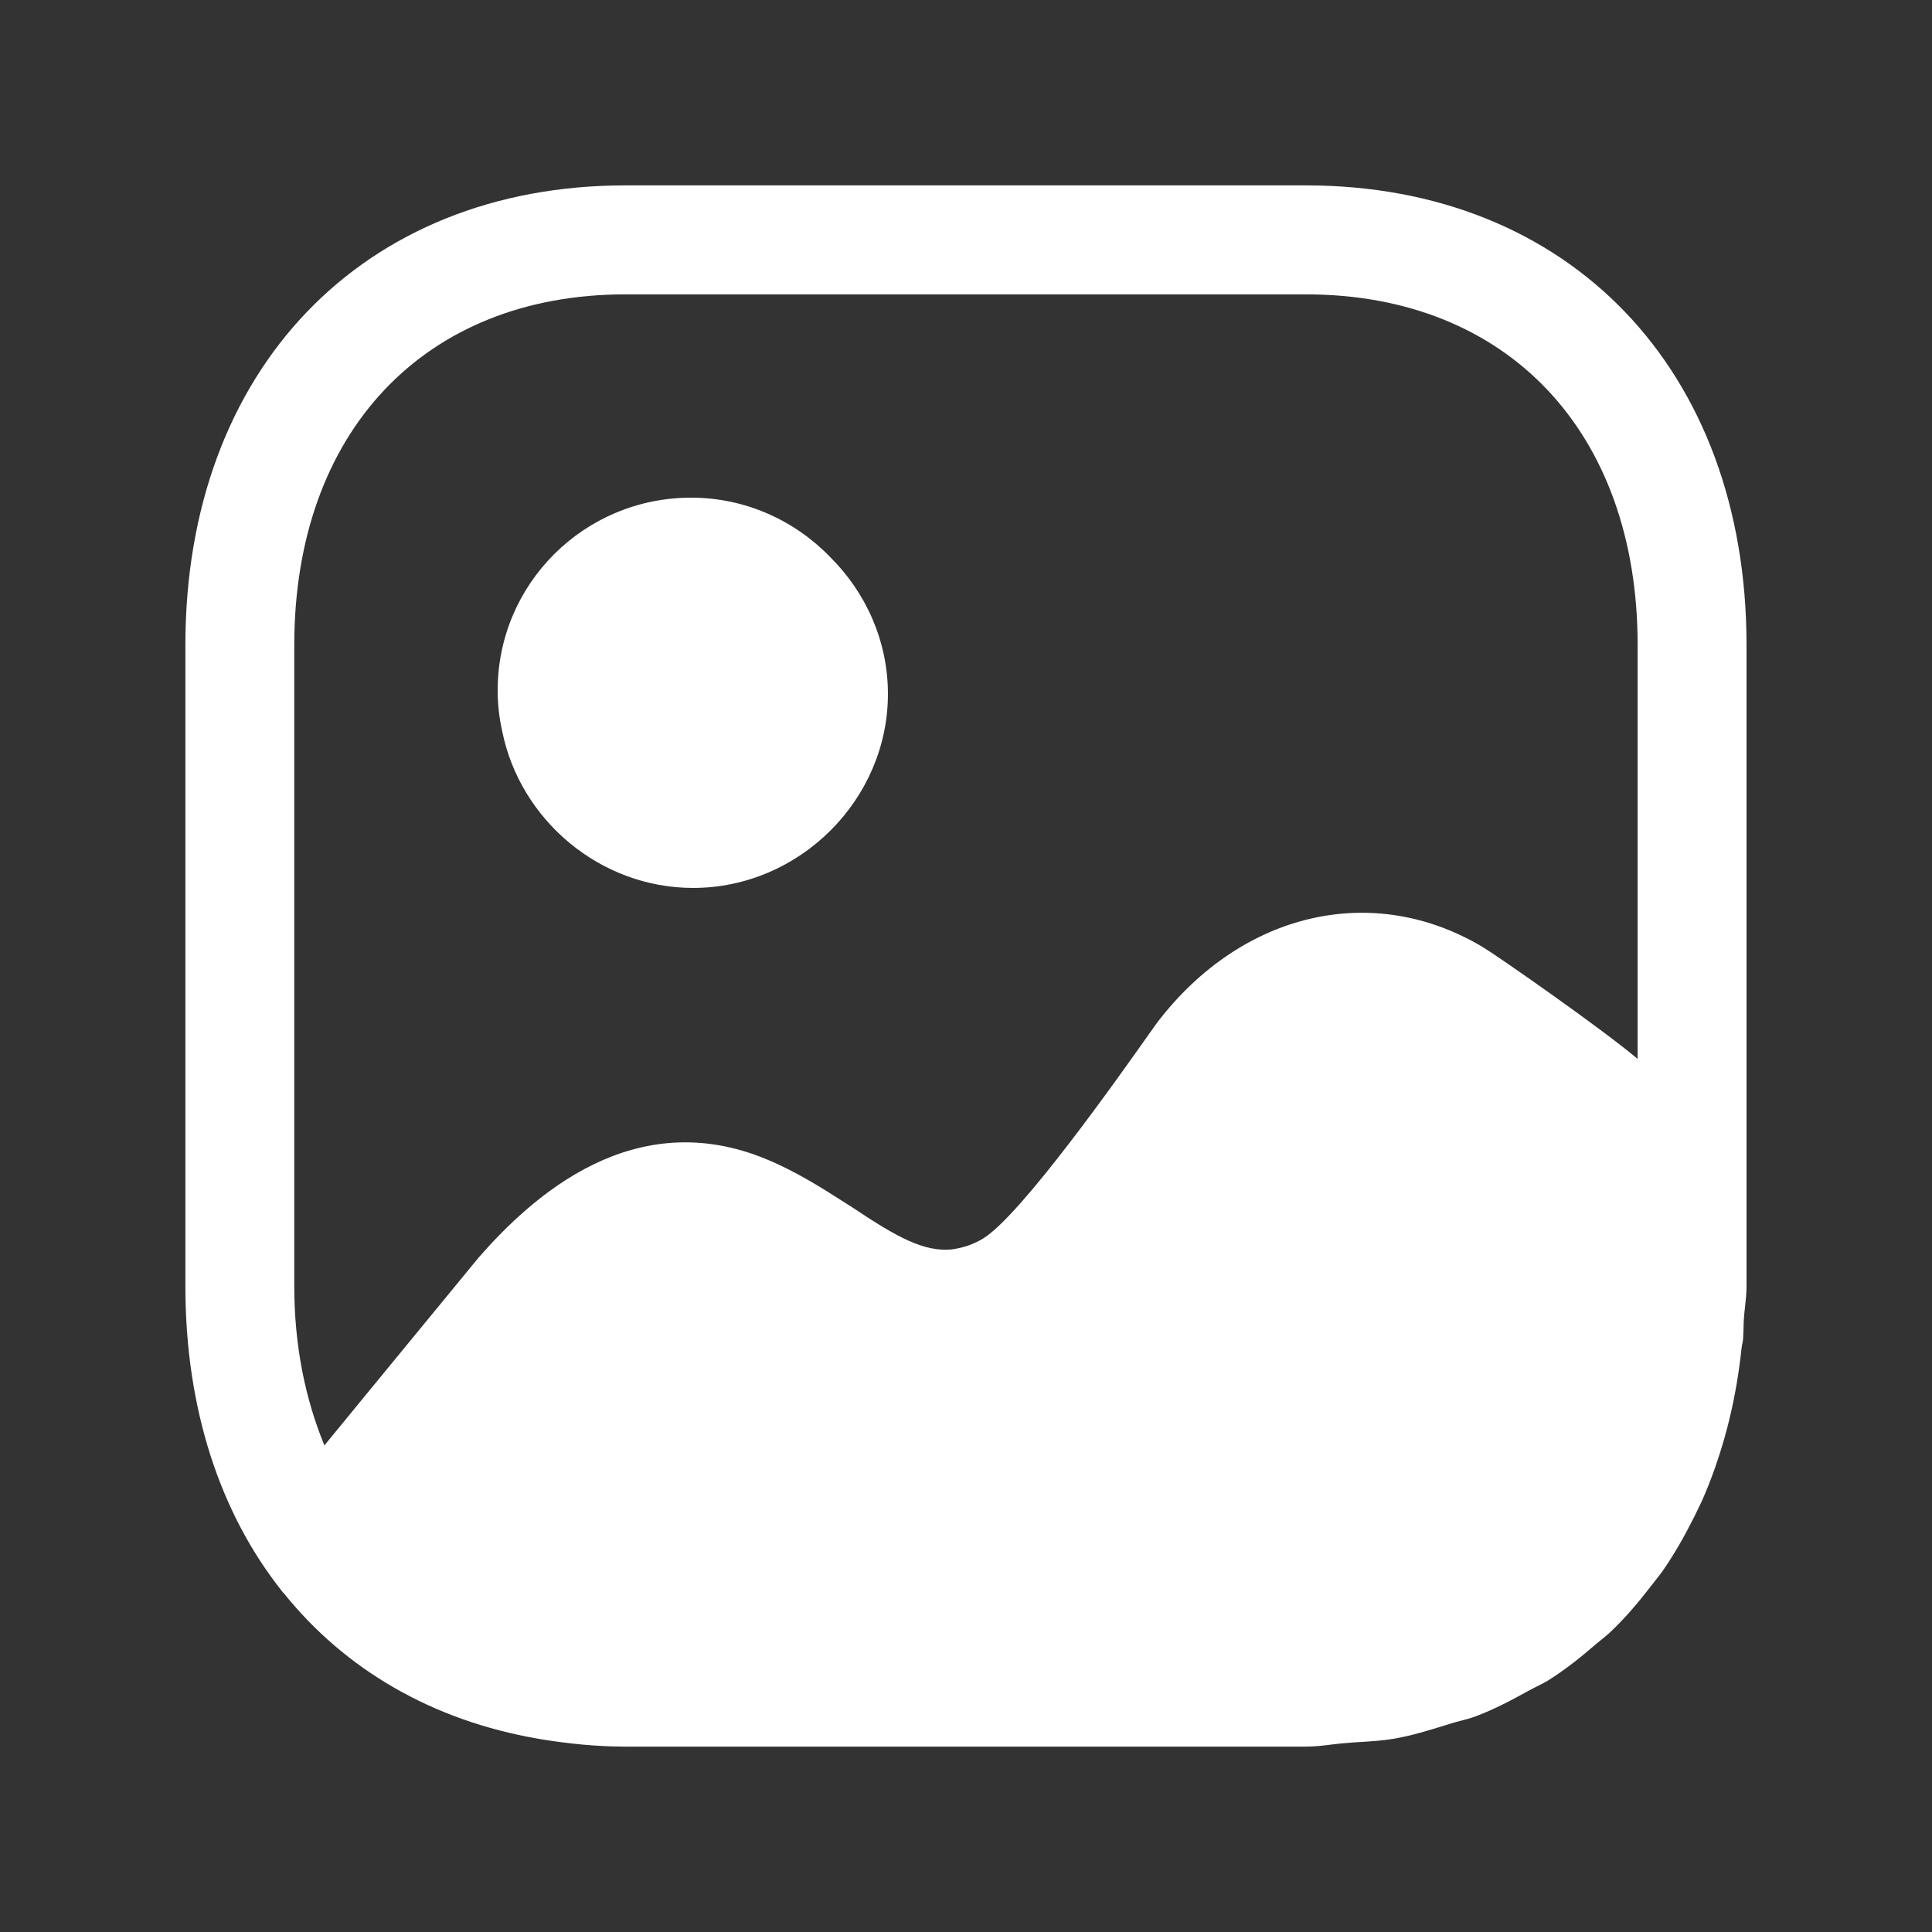 <svg width="22" height="22" viewBox="0 0 22 22" fill="none" xmlns="http://www.w3.org/2000/svg">
<rect x="0" y="0" width="22" height="22" fill="#333333" stroke="none"/>
<g id="icon/24x24/filled/image">
<g id="Image 2">
<path id="Image 2_2" fill-rule="evenodd" clip-rule="evenodd" d="M7.122 3.352C4.831 3.352 3.351 4.922 3.351 7.345V14.647C3.351 15.327 3.478 15.934 3.694 16.459C3.703 16.448 3.906 16.2 4.172 15.876C4.691 15.244 5.446 14.324 5.451 14.319C6.066 13.617 7.221 12.57 8.736 13.204C9.068 13.342 9.364 13.53 9.635 13.704C9.662 13.721 9.688 13.738 9.714 13.754C10.223 14.095 10.523 14.255 10.834 14.228C10.963 14.21 11.084 14.172 11.198 14.101C11.631 13.834 12.752 12.245 13.088 11.769C13.137 11.7 13.17 11.654 13.181 11.639C14.149 10.377 15.643 10.04 16.887 10.786C17.054 10.886 18.252 11.722 18.648 12.058V7.345C18.648 4.922 17.168 3.352 14.87 3.352H7.122ZM14.87 2.111C17.872 2.111 19.888 4.211 19.888 7.345V14.647C19.888 14.725 19.88 14.799 19.872 14.873C19.866 14.925 19.86 14.977 19.857 15.031C19.855 15.063 19.854 15.095 19.854 15.128C19.852 15.171 19.851 15.214 19.848 15.257C19.846 15.274 19.842 15.29 19.839 15.307C19.836 15.323 19.832 15.339 19.831 15.356C19.801 15.635 19.756 15.902 19.693 16.16C19.678 16.225 19.661 16.287 19.643 16.35L19.64 16.364C19.568 16.615 19.485 16.854 19.384 17.082C19.367 17.12 19.348 17.158 19.33 17.195C19.317 17.22 19.305 17.245 19.293 17.271C19.184 17.488 19.067 17.697 18.931 17.891C18.906 17.927 18.879 17.96 18.852 17.994C18.835 18.016 18.817 18.039 18.799 18.062C18.658 18.245 18.511 18.42 18.343 18.579C18.31 18.611 18.274 18.64 18.238 18.669C18.215 18.687 18.193 18.705 18.171 18.724C18 18.872 17.824 19.013 17.631 19.134C17.589 19.16 17.545 19.182 17.5 19.204C17.471 19.219 17.442 19.233 17.415 19.248C17.218 19.357 17.02 19.463 16.804 19.544C16.752 19.564 16.697 19.578 16.641 19.593C16.602 19.603 16.562 19.613 16.524 19.625C16.505 19.631 16.485 19.637 16.466 19.643C16.273 19.703 16.081 19.763 15.873 19.799C15.753 19.82 15.625 19.828 15.497 19.836C15.442 19.839 15.387 19.843 15.332 19.848C15.273 19.852 15.215 19.859 15.158 19.866C15.063 19.878 14.969 19.889 14.87 19.889H7.122C6.788 19.889 6.469 19.855 6.16 19.805L6.127 19.799C4.925 19.592 3.927 19.012 3.227 18.136C3.222 18.136 3.22 18.133 3.218 18.129C3.216 18.126 3.214 18.123 3.211 18.119C2.508 17.234 2.111 16.044 2.111 14.647V7.345C2.111 4.211 4.129 2.111 7.122 2.111H14.87ZM10.111 7.902C10.111 9.107 9.103 10.111 7.893 10.111C6.829 10.111 5.922 9.334 5.719 8.328C5.685 8.177 5.667 8.021 5.667 7.861C5.667 6.648 6.652 5.667 7.87 5.667C8.49 5.667 9.052 5.928 9.454 6.344C9.858 6.745 10.111 7.298 10.111 7.902Z" fill="white"/>
</g>
</g>
</svg>
